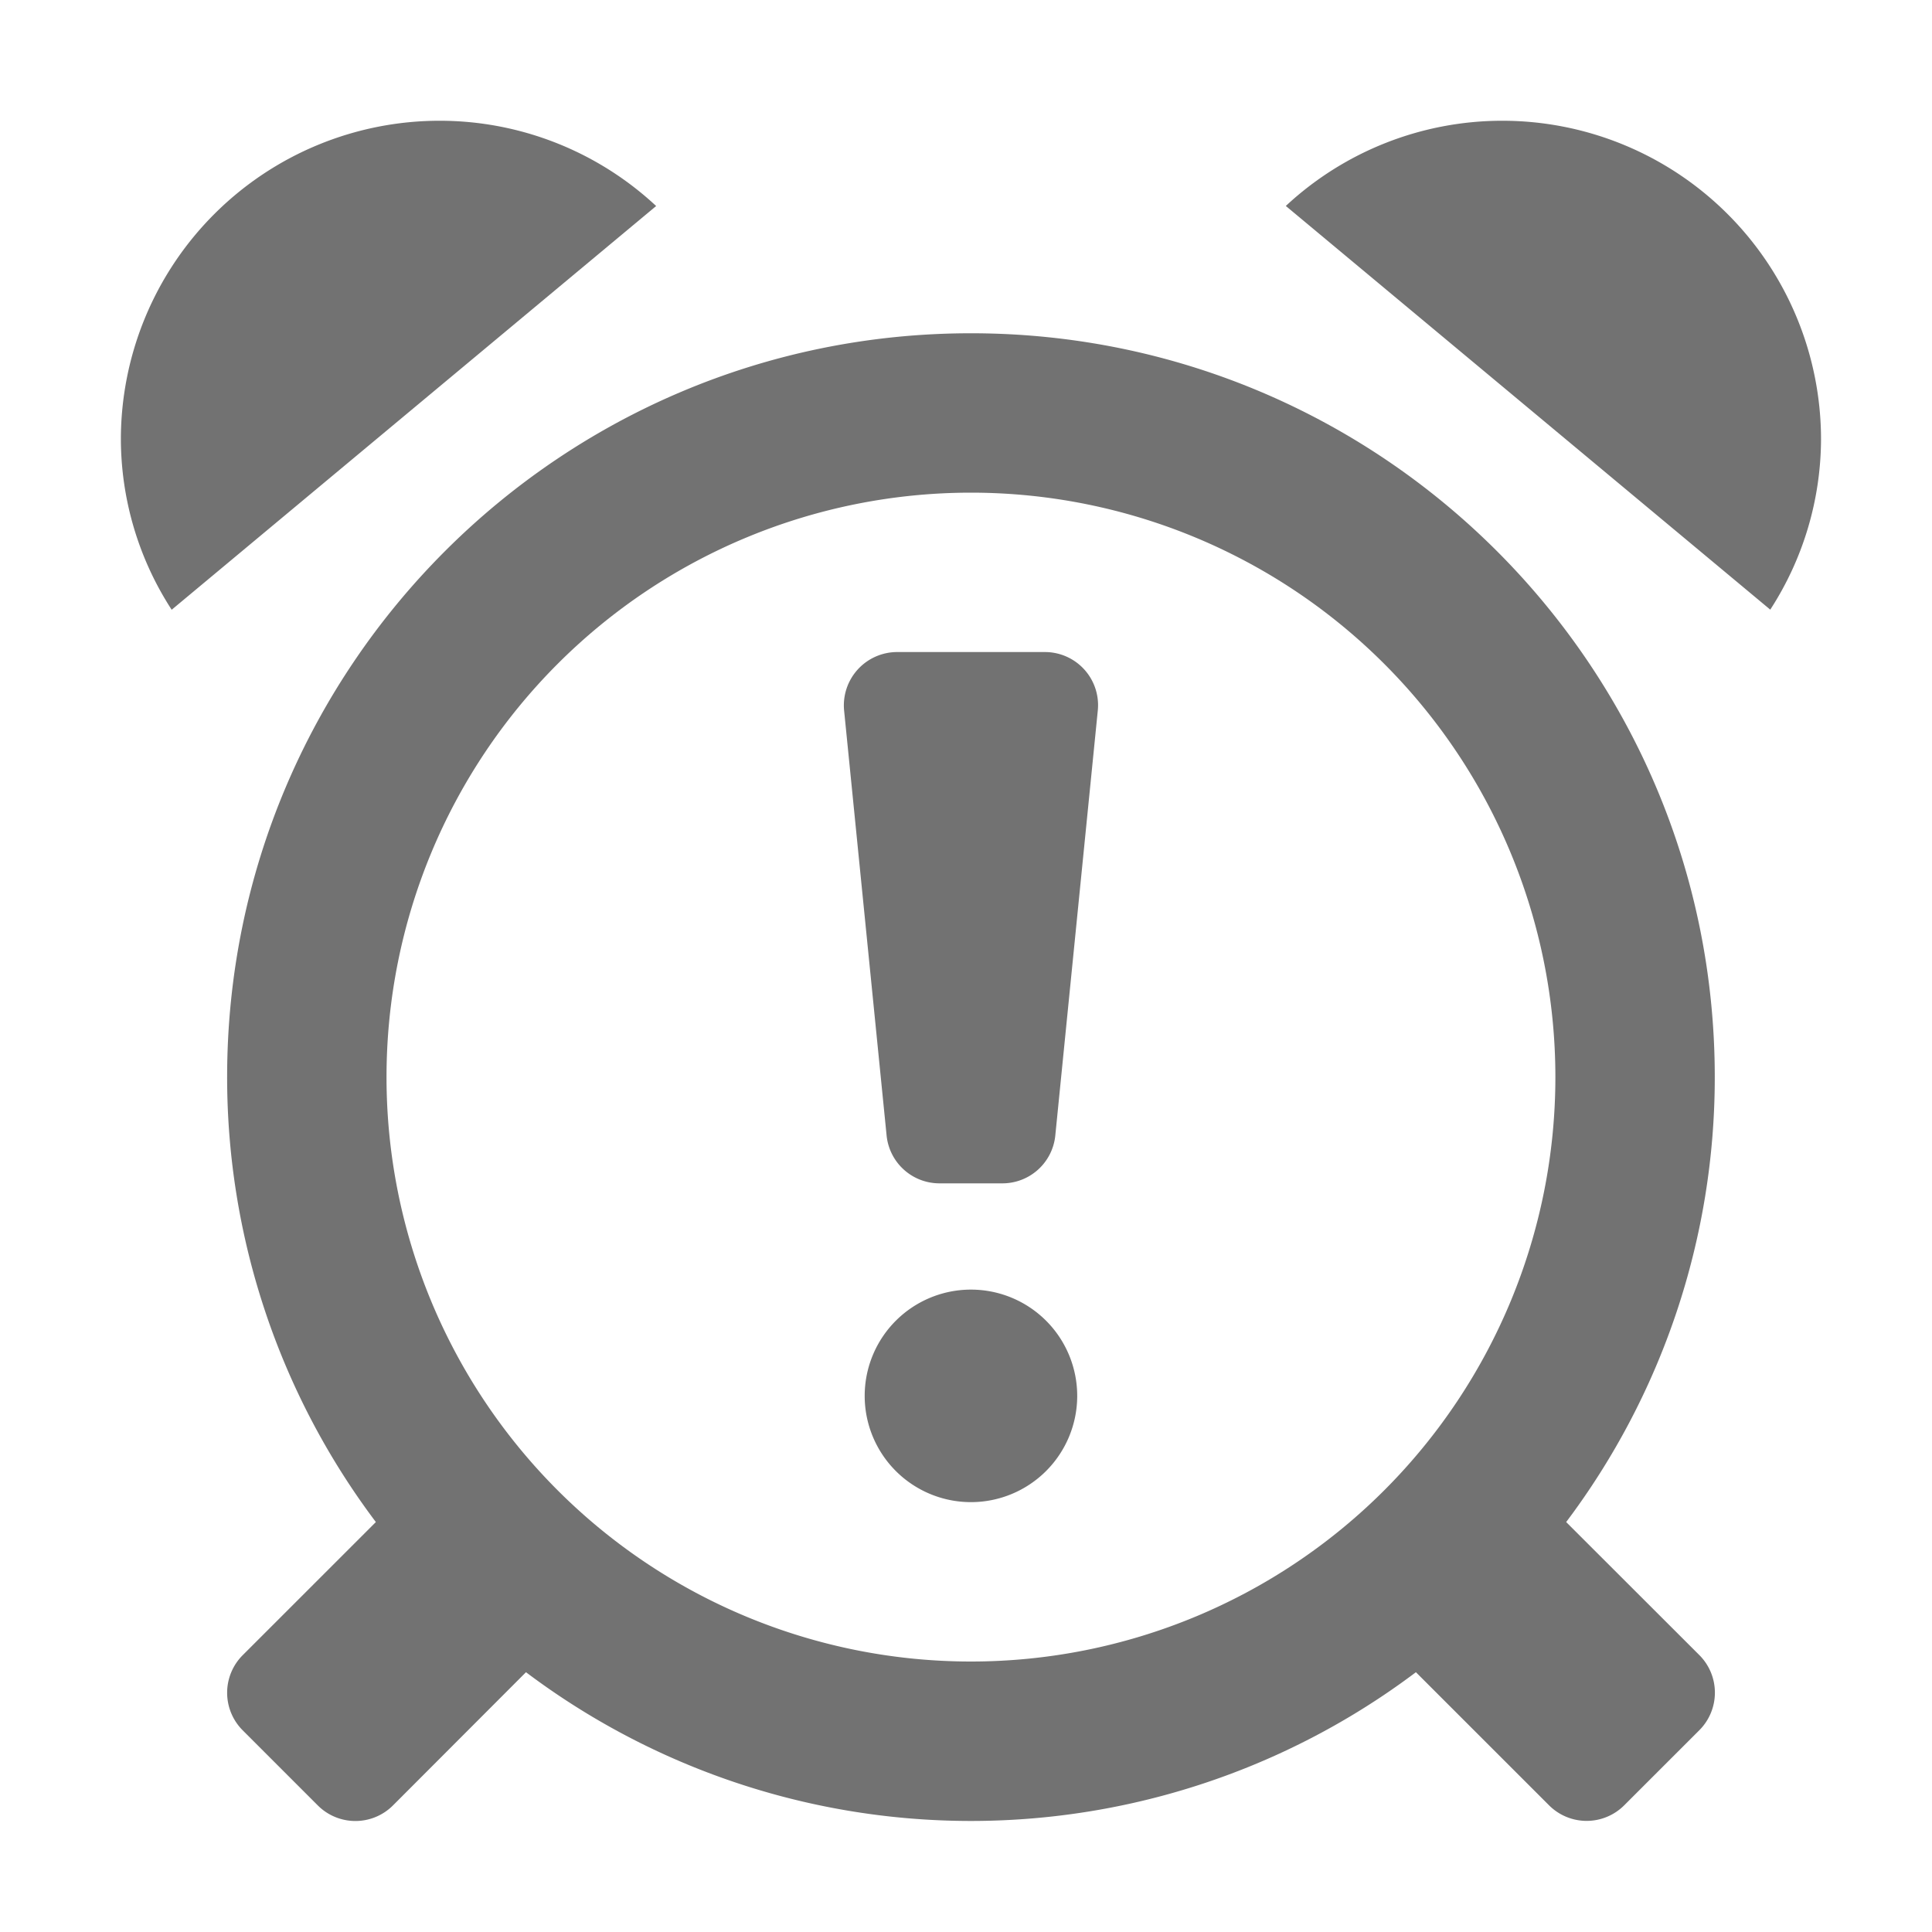 ﻿<?xml version='1.0' encoding='UTF-8'?>
<svg viewBox="-2.002 -2 32 31.997" xmlns="http://www.w3.org/2000/svg">
  <g transform="matrix(0.055, 0, 0, 0.055, 0, 0)">
    <path d="M256, 64C132.3, 64 32, 164.29 32, 288A222.7 222.7 0 0 0 76.79, 422L36.69, 462.09A16 16 0 0 0 36.69, 484.72L59.31, 507.34A16 16 0 0 0 81.94, 507.34L122, 467.22A222.82 222.82 0 0 0 390, 467.22L430.1, 507.31A16 16 0 0 0 452.72, 507.31L475.35, 484.69A16 16 0 0 0 475.35, 462.06L435.25, 422A222.69 222.69 0 0 0 480, 288C480, 164.29 379.74, 64 256, 64zM256, 464A176 176 0 1 1 432, 288A176 176 0 0 1 256, 464zM96, 0A96 96 0 0 0 0, 96A94.81 94.81 0 0 0 15.3, 147.26L161.2, 25.68A95.63 95.63 0 0 0 96, 0zM416, 0A95.66 95.66 0 0 0 350.82, 25.66L496.71, 147.23A94.85 94.85 0 0 0 512, 96A96 96 0 0 0 416, 0zM256, 352A32 32 0 1 0 288, 384A32 32 0 0 0 256, 352zM278.3, 160L233.7, 160A16.06 16.06 0 0 0 217.8, 177.6L230.6, 305.6A16 16 0 0 0 246.5, 320L265.5, 320A16 16 0 0 0 281.4, 305.6L294.2, 177.6A16 16 0 0 0 278.31, 160z" fill="#727272" fill-opacity="1" class="Black" />
  </g>
</svg>